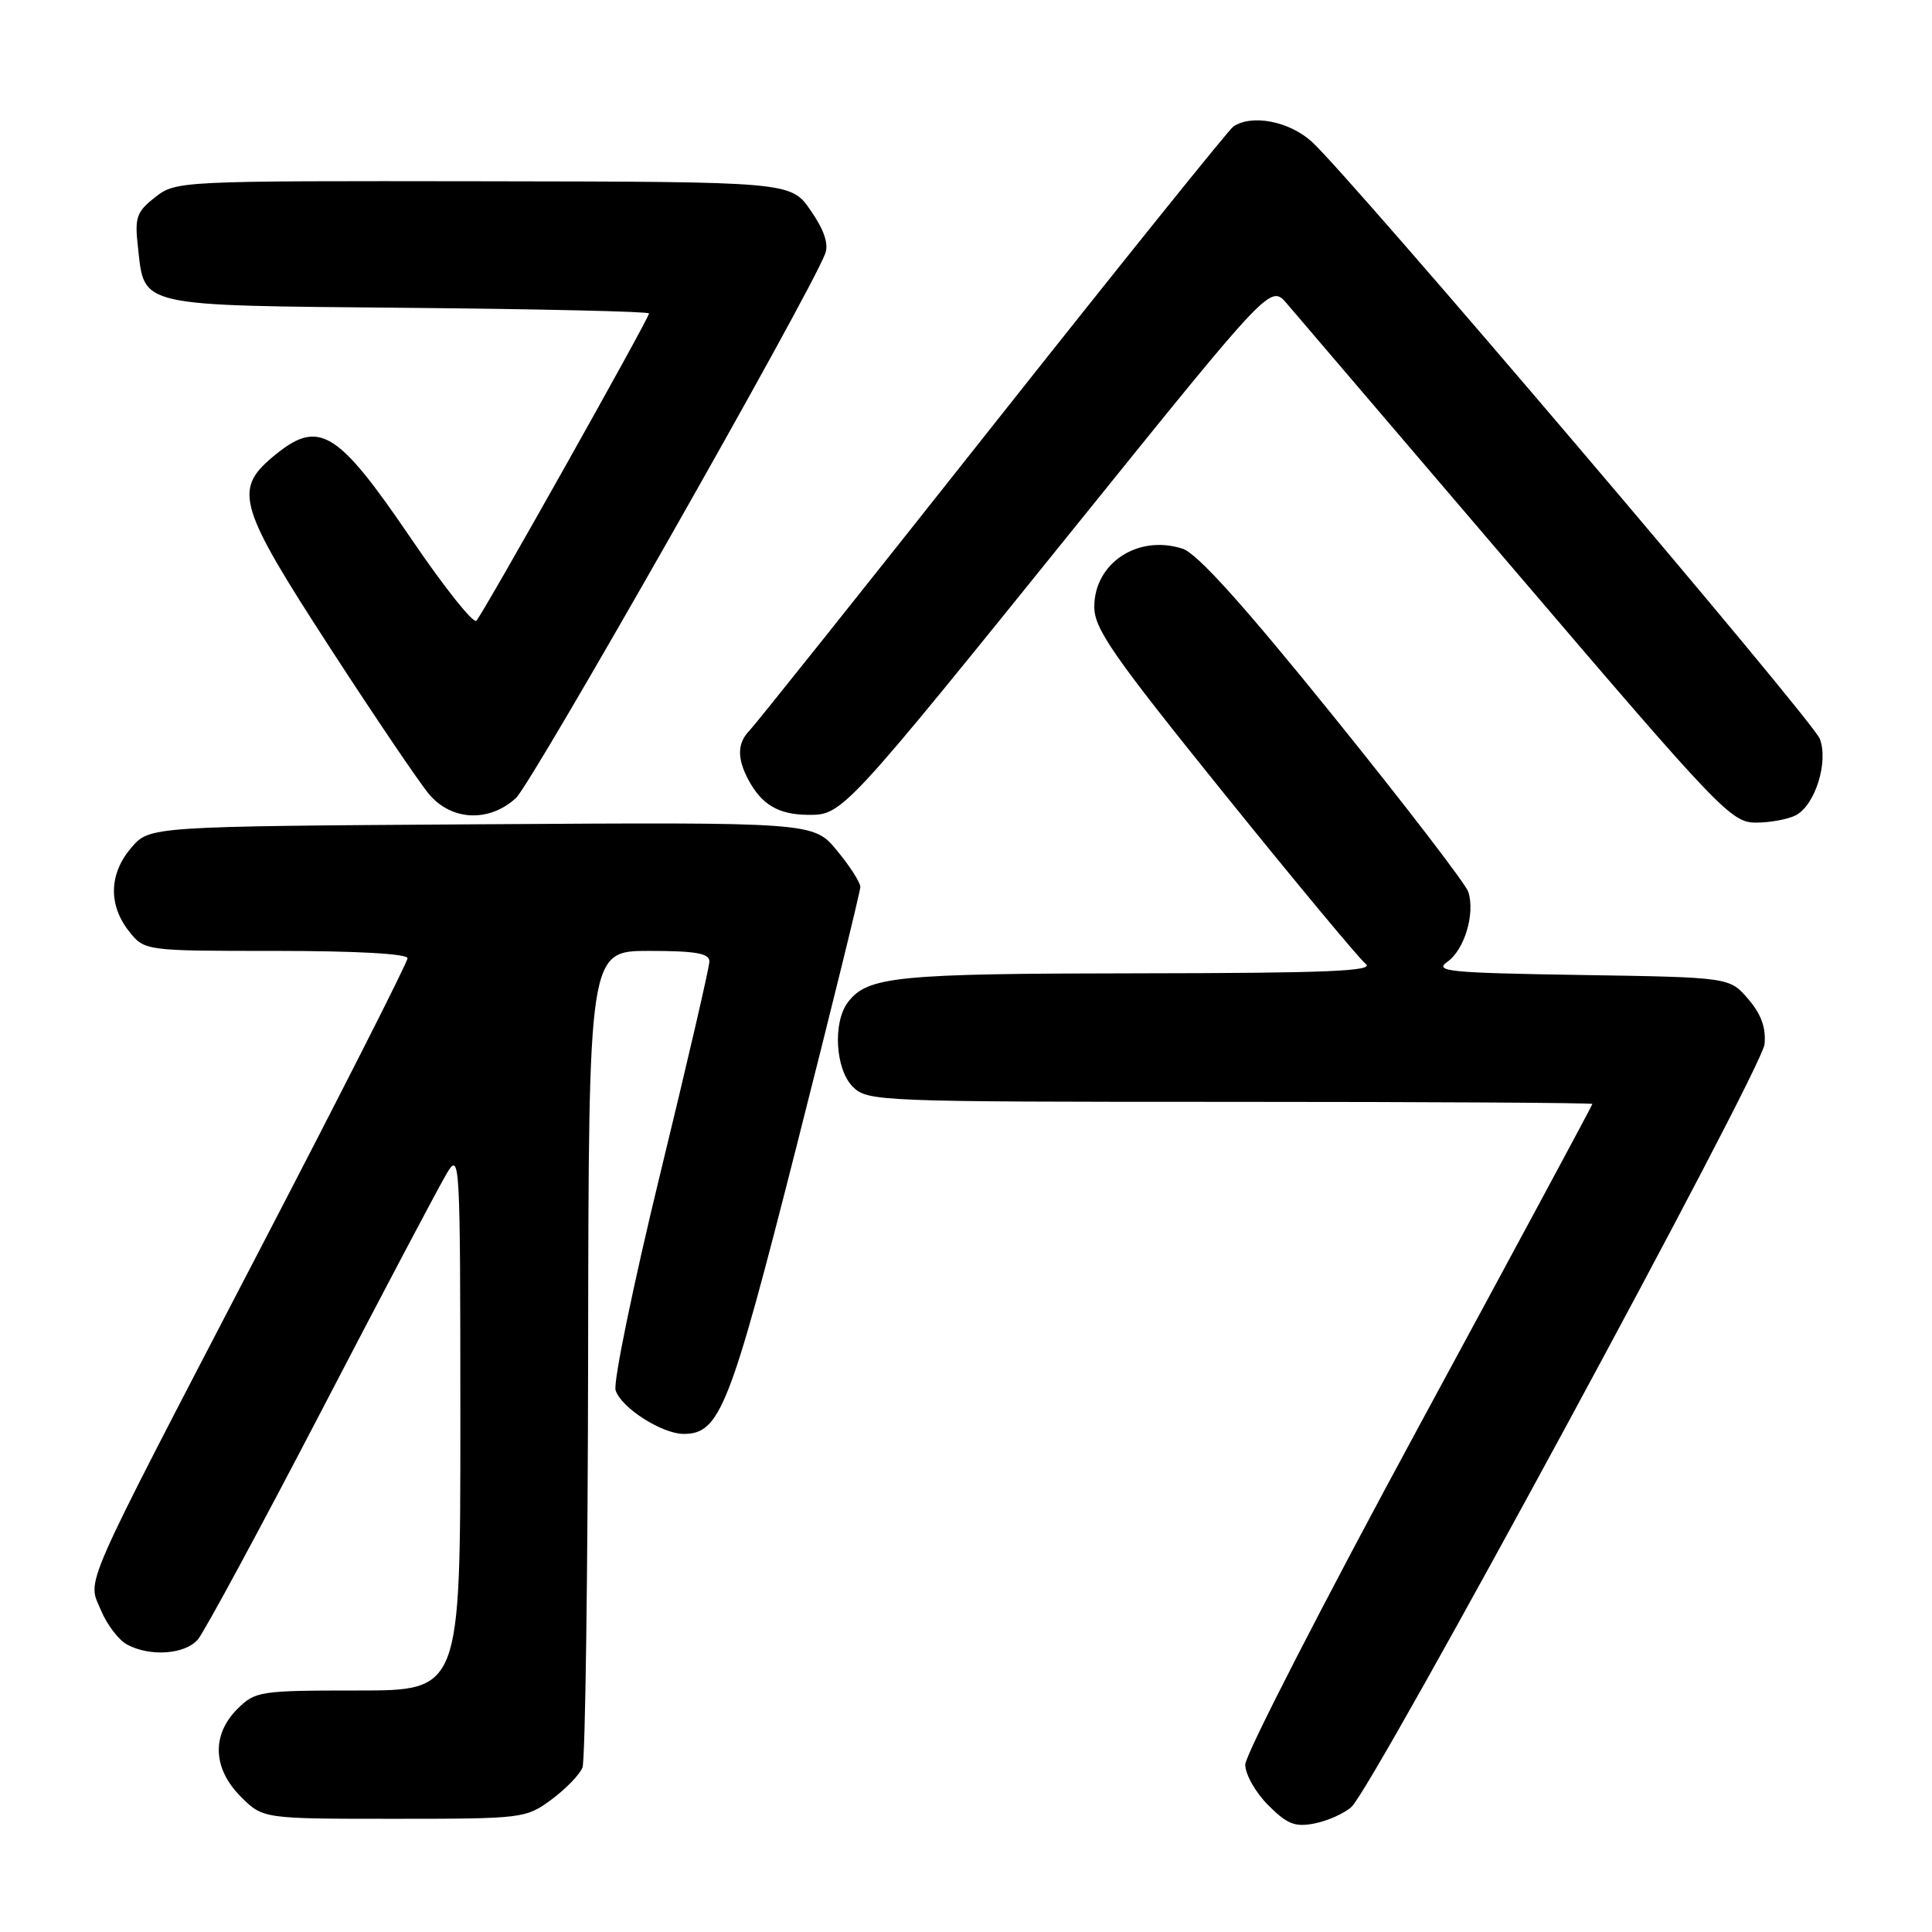 <?xml version="1.0" encoding="UTF-8" standalone="no"?>
<!DOCTYPE svg PUBLIC "-//W3C//DTD SVG 1.1//EN" "http://www.w3.org/Graphics/SVG/1.1/DTD/svg11.dtd" >
<svg xmlns="http://www.w3.org/2000/svg" xmlns:xlink="http://www.w3.org/1999/xlink" version="1.1" viewBox="0 0 256 256">
 <g >
 <path fill="currentColor"
d=" M 179.08 239.42 C 182.00 236.78 233.48 141.73 233.81 138.37 C 234.02 136.18 233.37 134.38 231.64 132.37 C 229.18 129.50 229.18 129.50 209.45 129.19 C 191.94 128.91 189.96 128.72 191.79 127.44 C 194.05 125.85 195.48 121.08 194.56 118.18 C 194.23 117.15 186.21 106.70 176.73 94.96 C 164.81 80.19 158.64 73.34 156.71 72.71 C 150.79 70.79 145.00 74.60 145.00 80.41 C 145.00 83.33 147.47 86.88 162.21 105.16 C 171.68 116.90 180.12 127.05 180.96 127.72 C 182.18 128.68 175.90 128.94 150.82 128.97 C 118.78 129.00 114.95 129.38 112.36 132.79 C 110.33 135.46 110.68 141.68 113.00 144.00 C 114.94 145.94 116.33 146.00 163.00 146.00 C 189.40 146.00 211.00 146.13 211.00 146.28 C 211.00 146.44 200.65 165.67 188.00 189.02 C 175.35 212.37 165.00 232.53 165.00 233.82 C 165.00 235.10 166.37 237.52 168.04 239.19 C 170.57 241.73 171.60 242.13 174.22 241.61 C 175.95 241.26 178.14 240.28 179.08 239.42 Z  M 73.06 238.46 C 74.95 237.06 76.81 235.15 77.18 234.21 C 77.55 233.27 77.89 208.54 77.93 179.25 C 78.00 126.00 78.00 126.00 86.00 126.00 C 92.16 126.00 94.00 126.32 94.00 127.39 C 94.00 128.15 91.07 140.82 87.48 155.54 C 83.90 170.26 81.24 183.17 81.57 184.22 C 82.30 186.53 87.70 189.99 90.58 190.00 C 95.39 190.00 96.72 186.63 105.53 151.95 C 110.19 133.60 114.00 118.11 114.00 117.52 C 114.00 116.94 112.61 114.76 110.90 112.70 C 107.80 108.94 107.80 108.94 63.82 109.22 C 19.83 109.50 19.83 109.50 17.41 112.31 C 14.45 115.75 14.33 119.87 17.07 123.37 C 19.15 126.00 19.15 126.00 36.57 126.00 C 47.20 126.00 54.00 126.38 54.00 126.97 C 54.00 127.51 45.16 144.95 34.35 165.72 C 10.30 211.98 11.58 209.06 13.40 213.42 C 14.19 215.30 15.74 217.33 16.85 217.92 C 19.89 219.55 24.50 219.22 26.21 217.25 C 27.04 216.29 34.40 202.68 42.56 187.00 C 50.71 171.32 58.20 157.15 59.19 155.50 C 60.95 152.57 60.99 153.37 61.00 188.25 C 61.00 224.00 61.00 224.00 47.45 224.00 C 34.41 224.00 33.82 224.09 31.45 226.45 C 28.01 229.90 28.19 234.35 31.92 238.08 C 34.85 241.00 34.85 241.00 52.23 241.00 C 69.27 241.00 69.68 240.95 73.06 238.46 Z  M 237.99 108.01 C 240.53 106.64 242.31 100.93 241.13 97.89 C 240.13 95.32 178.86 23.31 173.79 18.75 C 170.78 16.05 165.86 15.11 163.42 16.77 C 162.83 17.17 148.45 35.05 131.47 56.50 C 114.50 77.95 100.02 96.09 99.30 96.82 C 97.69 98.46 97.65 100.47 99.16 103.32 C 100.93 106.63 103.14 107.93 107.05 107.97 C 111.63 108.01 111.71 107.93 143.03 69.10 C 168.35 37.71 168.35 37.71 170.50 40.21 C 171.69 41.59 185.39 57.63 200.95 75.86 C 227.95 107.48 229.41 109.00 232.69 109.00 C 234.58 109.00 236.97 108.55 237.99 108.01 Z  M 68.36 105.75 C 70.50 103.80 107.45 38.77 109.35 33.59 C 109.83 32.32 109.19 30.44 107.42 27.89 C 104.79 24.08 104.79 24.08 64.05 24.02 C 23.66 23.96 23.30 23.98 20.55 26.14 C 18.08 28.08 17.83 28.81 18.28 32.76 C 19.17 40.73 17.98 40.46 54.03 40.79 C 71.62 40.95 86.00 41.28 86.00 41.53 C 86.00 42.19 64.00 81.36 63.12 82.25 C 62.72 82.67 58.85 77.81 54.53 71.45 C 44.57 56.80 42.22 55.42 36.08 60.59 C 30.94 64.91 31.64 67.21 43.75 85.87 C 49.66 94.98 55.55 103.68 56.84 105.22 C 59.82 108.77 64.80 109.00 68.36 105.75 Z "/>
</g>
</svg>